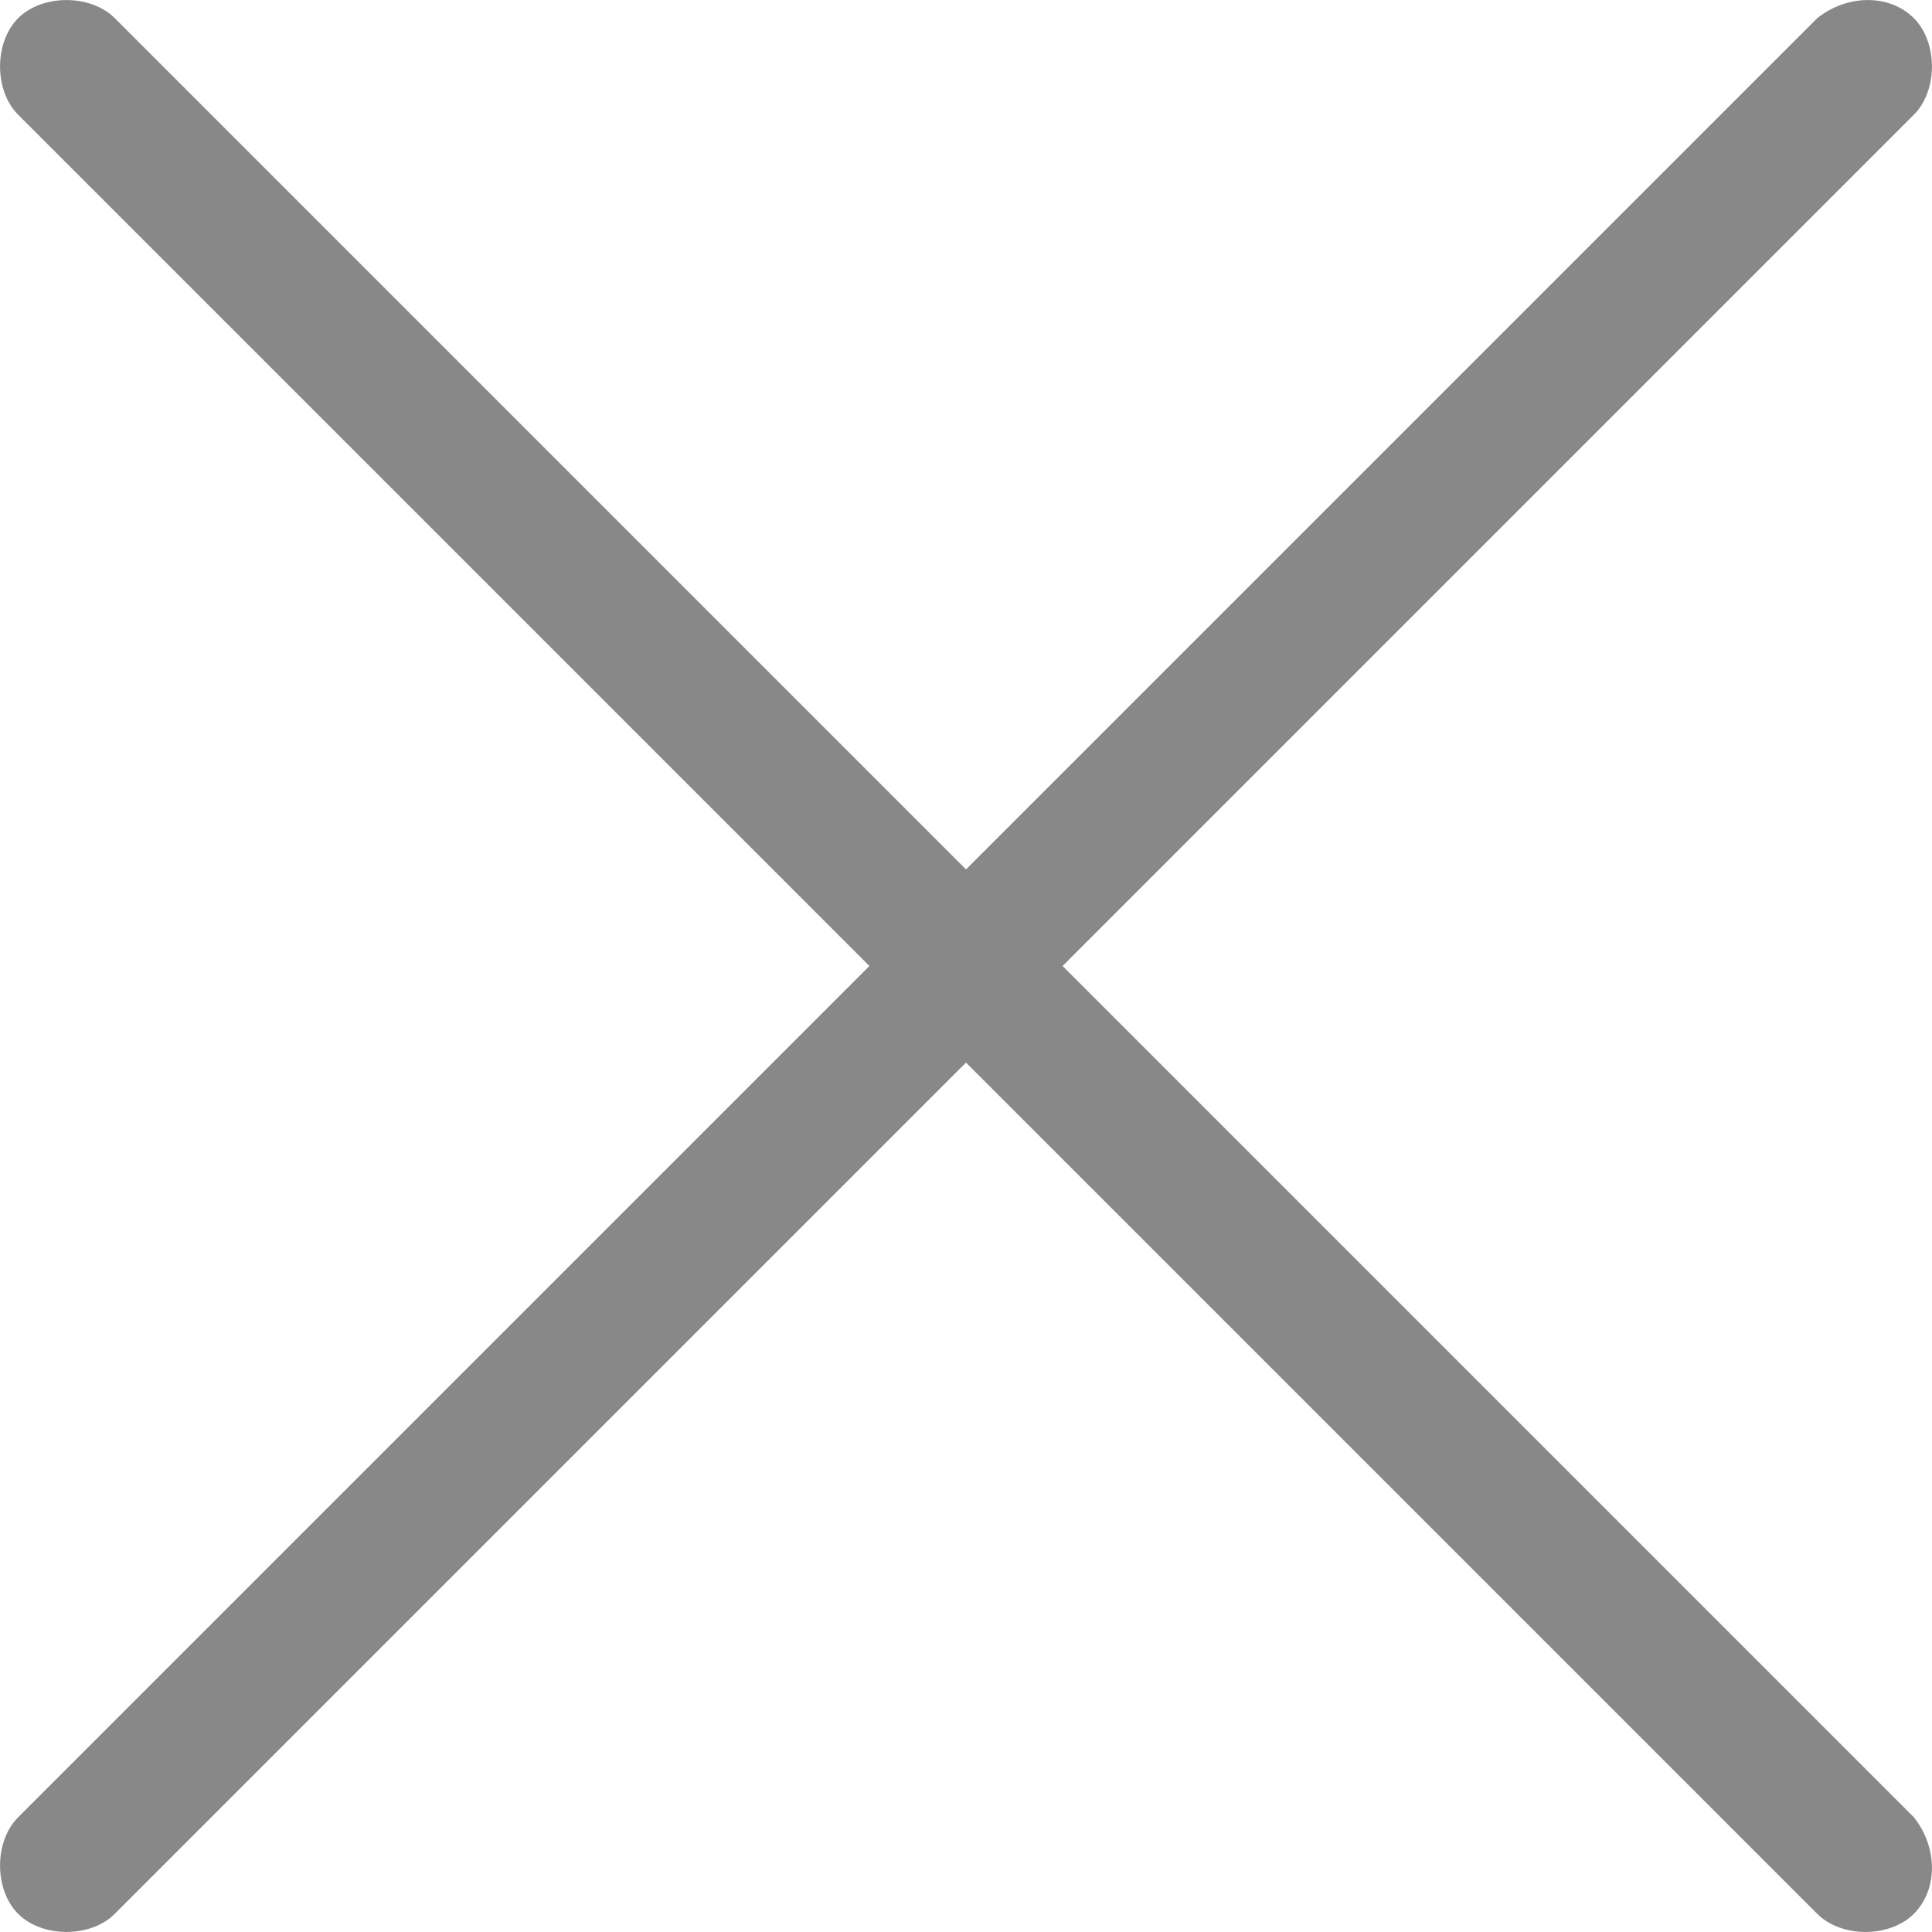 <svg version="1.1" xmlns="http://www.w3.org/2000/svg" width="20" height="20" viewBox="0 0 20 20">
  <title>close</title>
  <path fill="#888" d="M11 10l8.812-8.812c0.25-0.25 0.25-0.75 0-1s-0.687-0.25-1 0l-8.812 8.812-8.812-8.812c-0.25-0.25-0.75-0.25-1 0s-0.25 0.75 0 1l8.812 8.812-8.812 8.812c-0.25 0.25-0.25 0.75 0 1s0.75 0.25 1 0l8.812-8.812 8.812 8.812c0.25 0.25 0.75 0.25 1 0s0.25-0.687 0-1l-8.812-8.812z"></path>
</svg>
